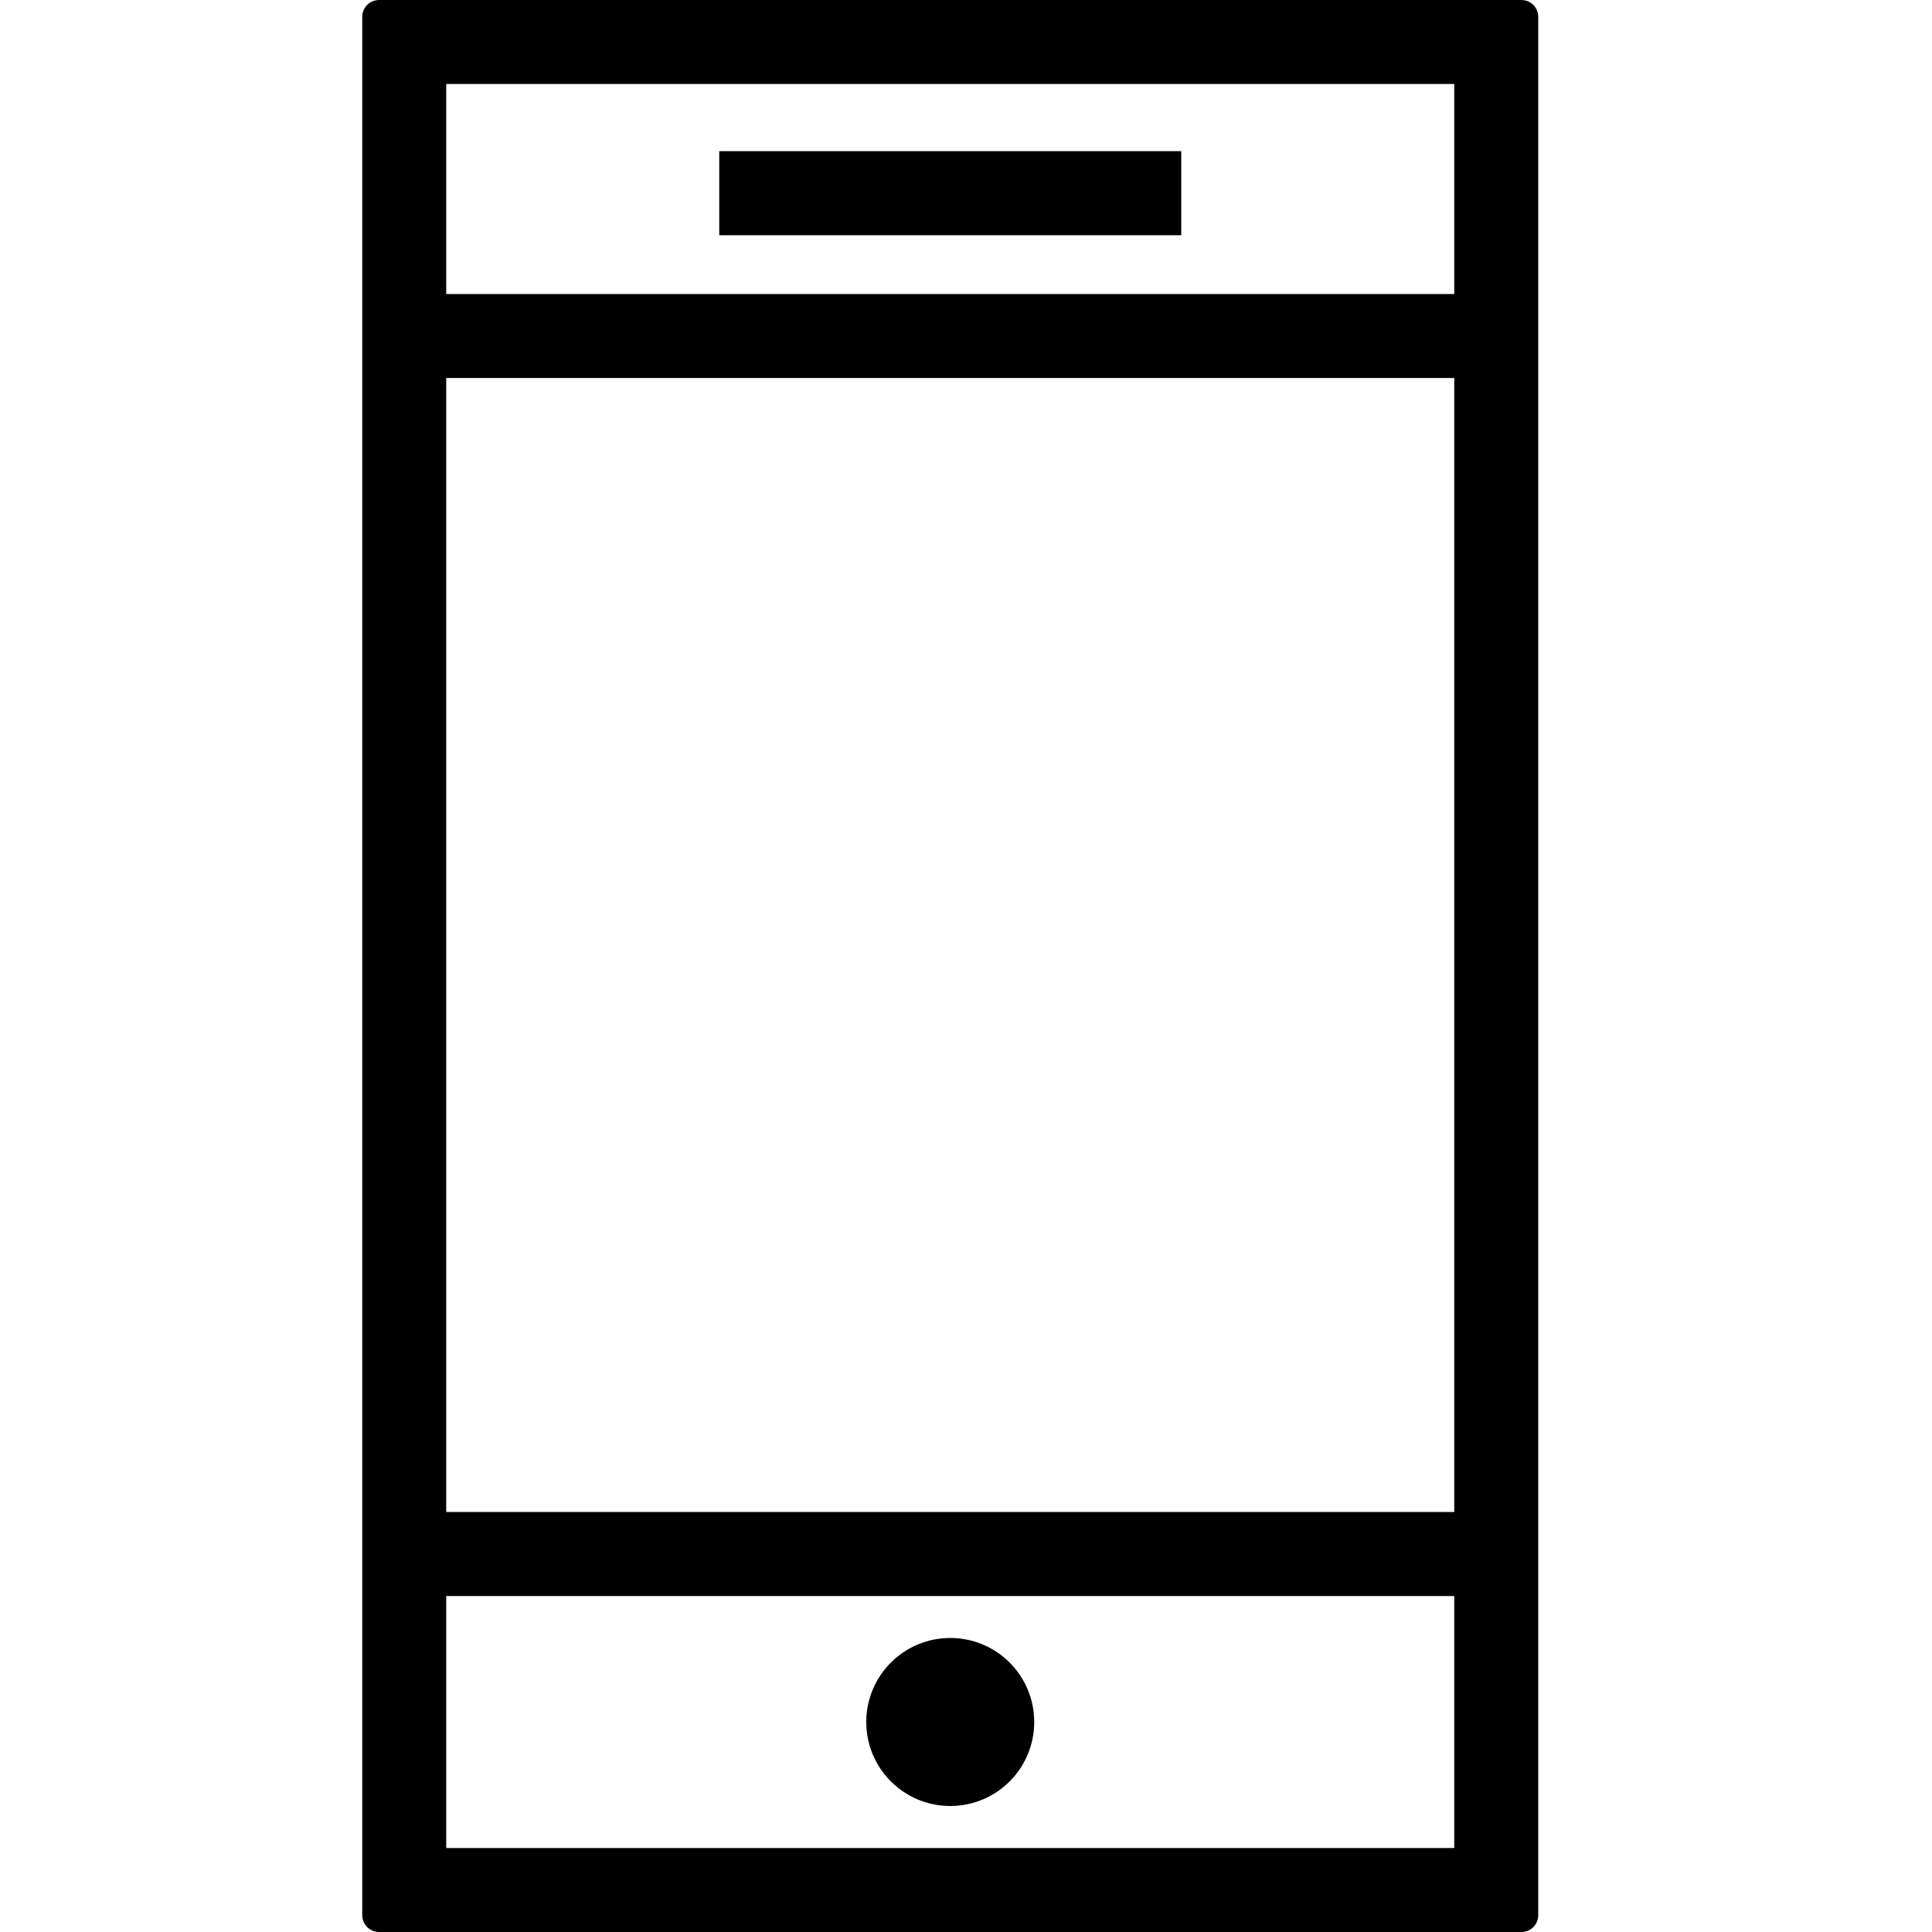<svg width="32" height="32" viewBox="0 0 32 32" fill="none" xmlns="http://www.w3.org/2000/svg">
<path fill-rule="evenodd" clip-rule="evenodd" d="M7.391 1.391V4.87H24.087V1.391H7.391ZM6 4.87V6.261V25.044V26.435V31.722C6 31.875 6.125 32 6.278 32H25.2C25.354 32 25.478 31.875 25.478 31.722V0.278C25.478 0.125 25.354 0 25.2 0H6.278C6.125 0 6 0.125 6 0.278V4.87ZM7.391 26.435V30.609H24.087V26.435H7.391ZM24.087 25.044V6.261H7.391V25.044H24.087ZM19.565 3.896H11.913V2.504H19.565V3.896ZM15.739 29.913C16.508 29.913 17.13 29.29 17.13 28.522C17.13 27.753 16.508 27.13 15.739 27.13C14.971 27.13 14.348 27.753 14.348 28.522C14.348 29.29 14.971 29.913 15.739 29.913Z" fill="black"/>
</svg>
